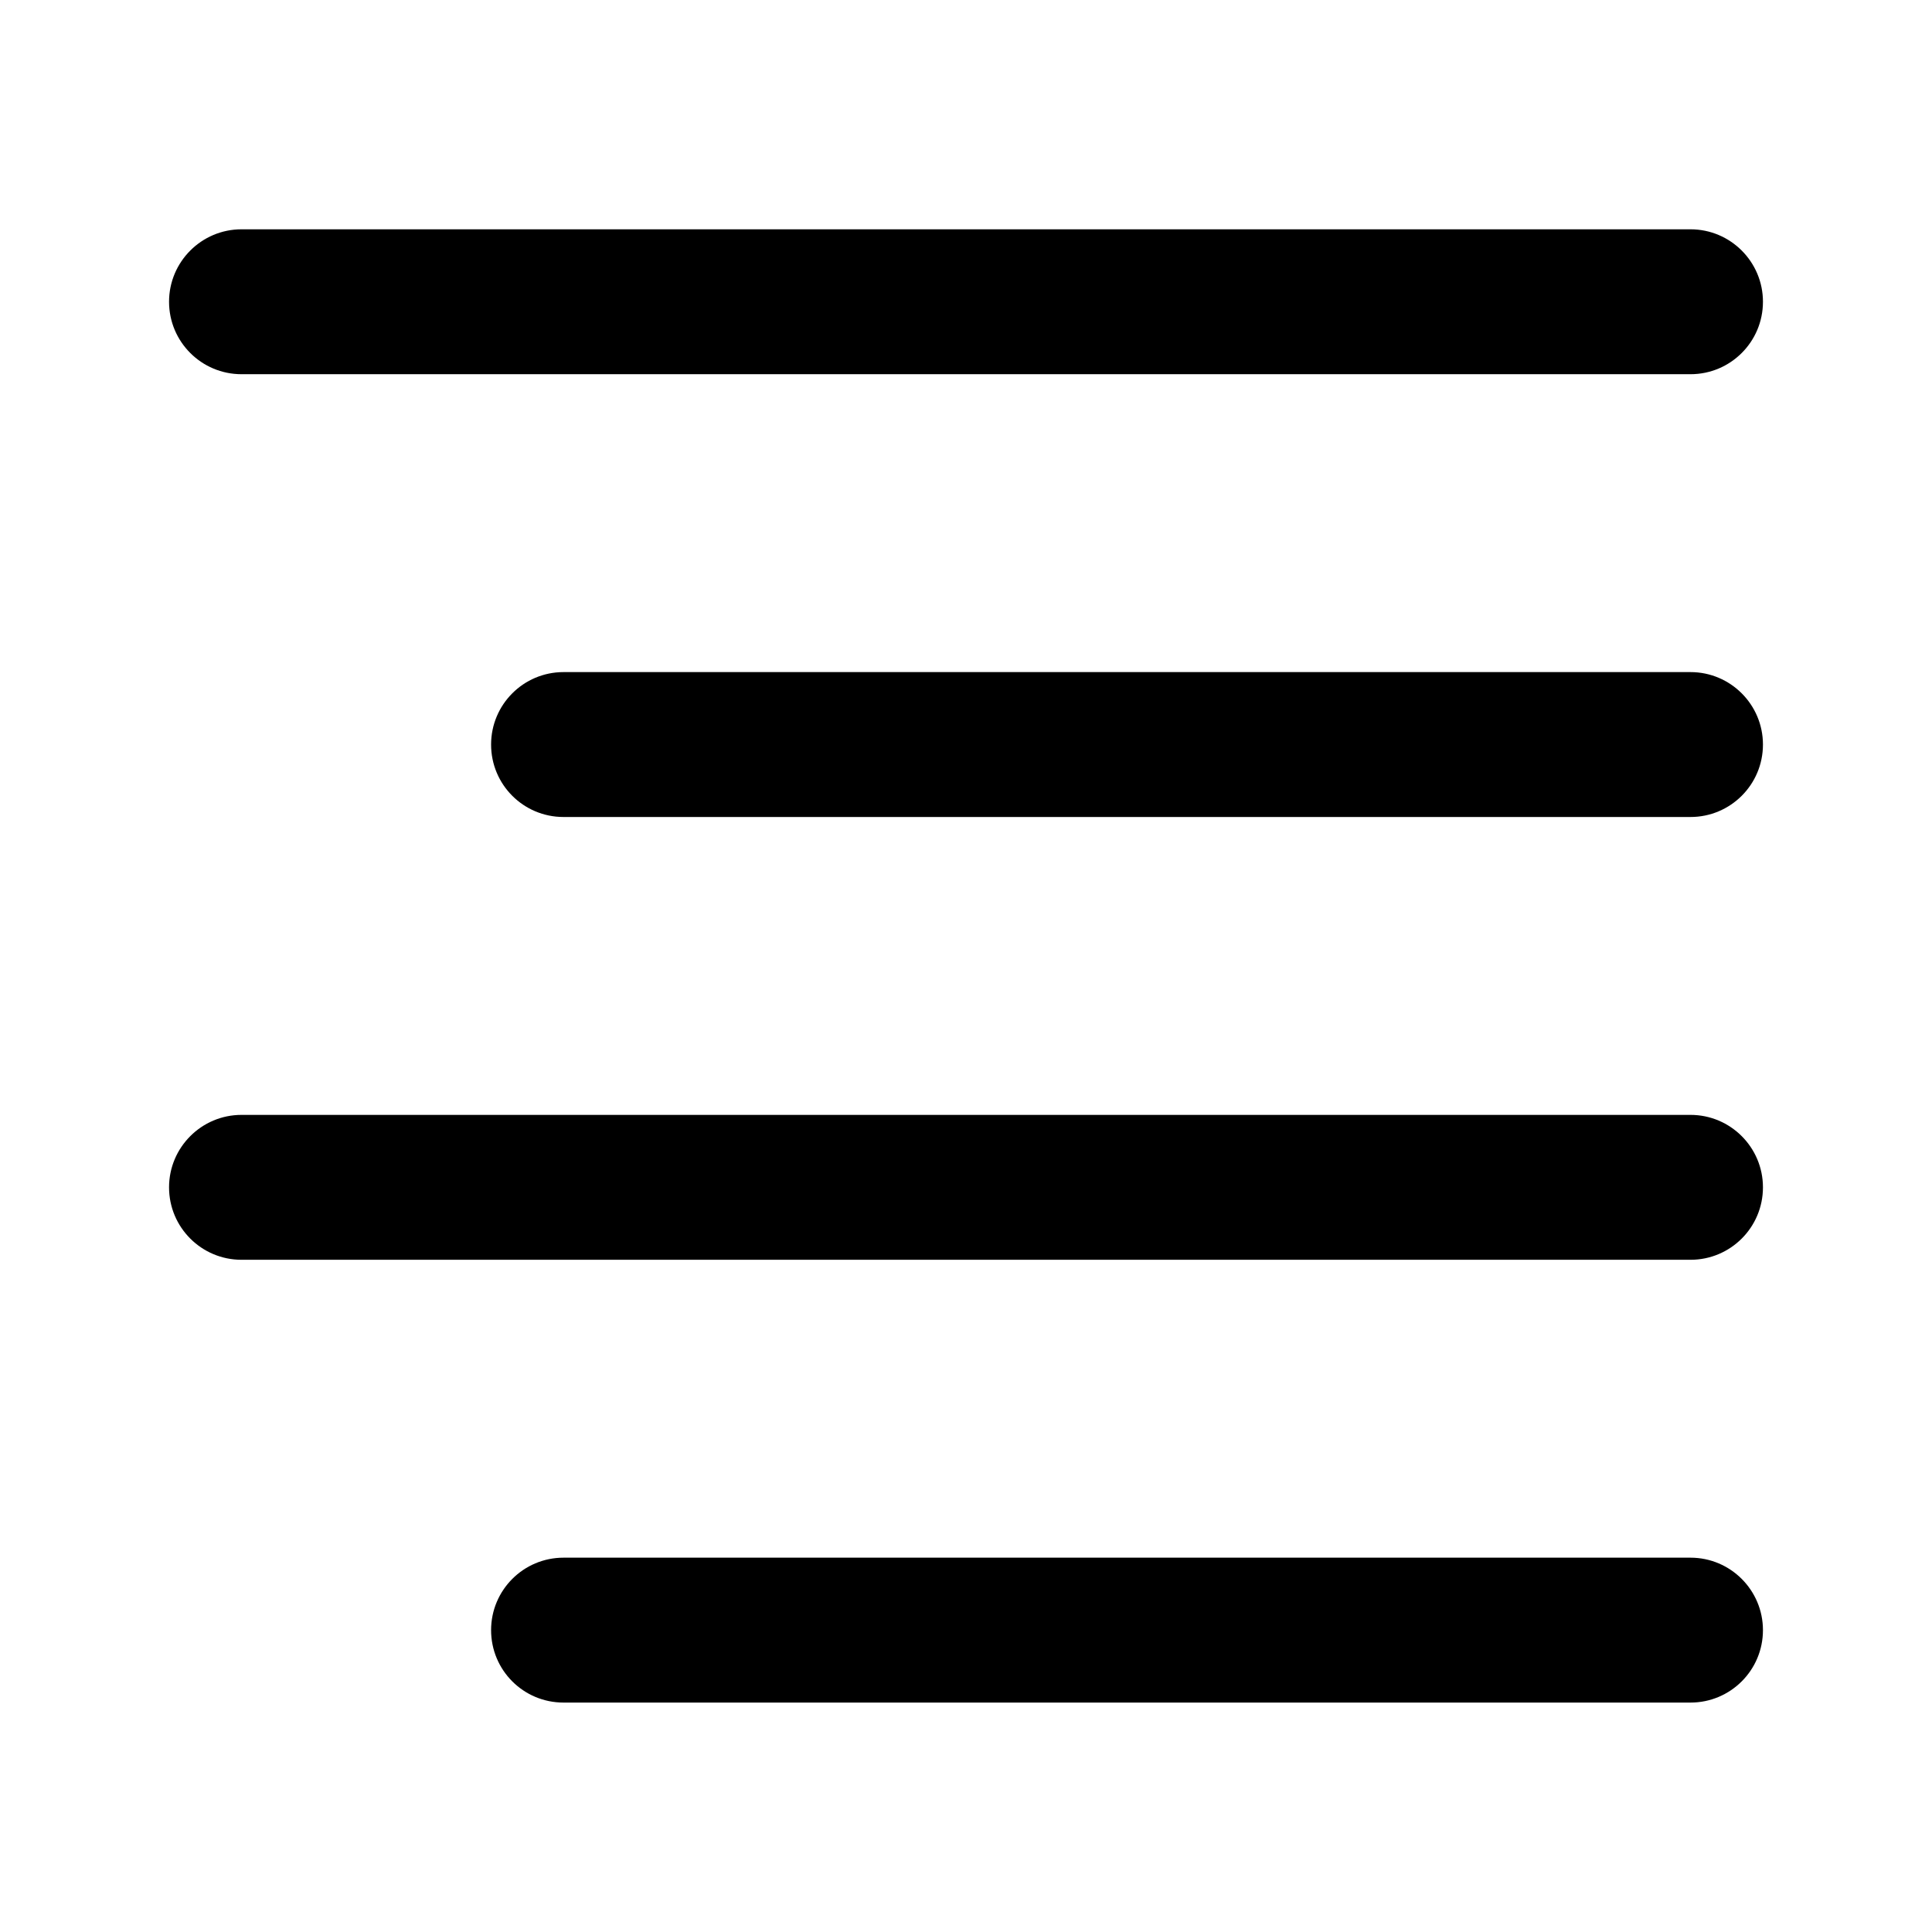 <svg width="16" height="16" viewBox="0 0 16 16" fill="none" xmlns="http://www.w3.org/2000/svg">
<path d="M2 1.899C1.669 1.899 1.4 2.168 1.4 2.499C1.4 2.831 1.669 3.099 2 3.099H14C14.331 3.099 14.6 2.831 14.6 2.499C14.6 2.168 14.331 1.899 14 1.899H2Z" fill="black"/>
<path d="M4.667 5.566C4.335 5.566 4.067 5.835 4.067 6.166C4.067 6.498 4.335 6.766 4.667 6.766H14C14.331 6.766 14.6 6.498 14.6 6.166C14.6 5.835 14.331 5.566 14 5.566H4.667Z" fill="black"/>
<path d="M1.4 9.833C1.4 9.502 1.669 9.233 2 9.233H14C14.331 9.233 14.6 9.502 14.6 9.833C14.6 10.165 14.331 10.433 14 10.433H2C1.669 10.433 1.4 10.165 1.4 9.833Z" fill="black"/>
<path d="M4.667 12.9C4.335 12.9 4.067 13.169 4.067 13.5C4.067 13.832 4.335 14.1 4.667 14.1H14C14.331 14.1 14.6 13.832 14.6 13.5C14.6 13.169 14.331 12.9 14 12.9H4.667Z" fill="black"/>
</svg>
